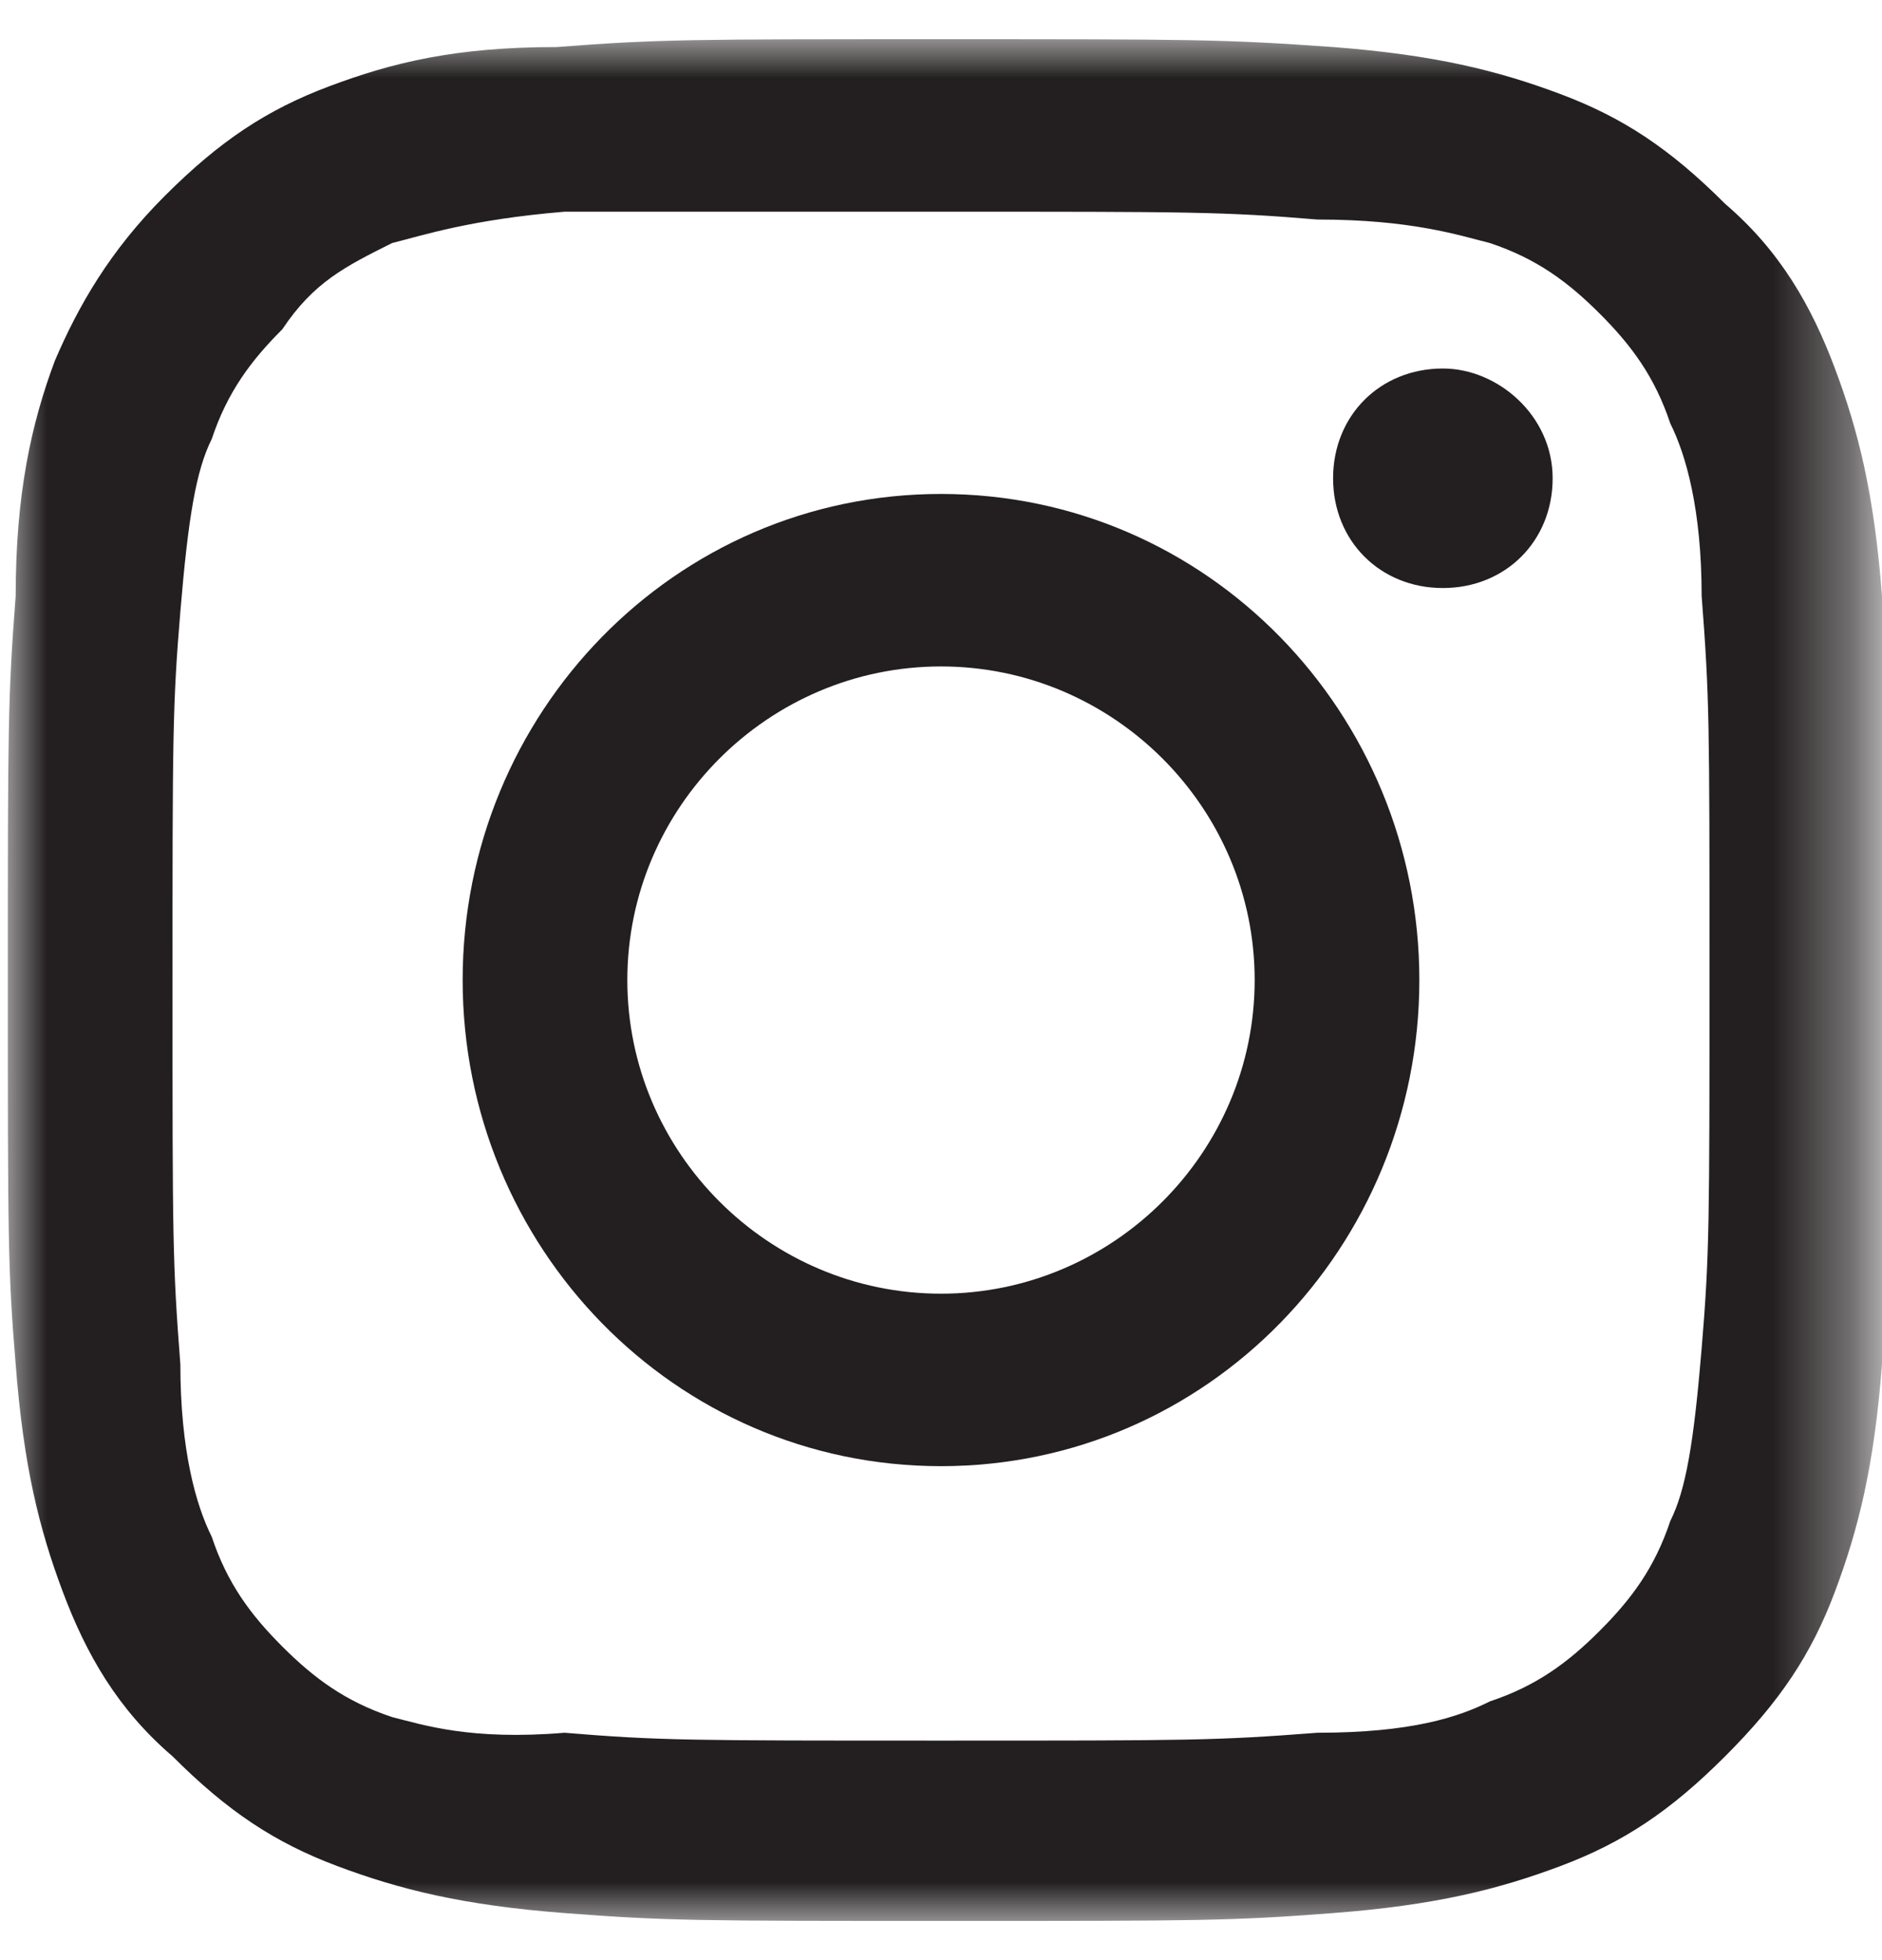 <?xml version="1.0" encoding="utf-8"?>
<!-- Generator: Adobe Illustrator 23.0.0, SVG Export Plug-In . SVG Version: 6.00 Build 0)  -->
<svg version="1.1" id="Layer_1" xmlns="http://www.w3.org/2000/svg" xmlns:xlink="http://www.w3.org/1999/xlink" x="0px" y="0px"
	 viewBox="0 0 24 25" style="enable-background:new 0 0 24 25;" xml:space="preserve">
<style type="text/css">
	.st0{filter:url(#Adobe_OpacityMaskFilter);}
	.st1{fill-rule:evenodd;clip-rule:evenodd;fill:#FFFFFF;}
	.st2{mask:url(#mask-2_1_);fill-rule:evenodd;clip-rule:evenodd;fill:#231F20;}
	.st3{fill-rule:evenodd;clip-rule:evenodd;fill:#231F20;}
</style>
<title>insta</title>
<desc>Created with Sketch.</desc>
<g>
	<defs>
		<filter id="Adobe_OpacityMaskFilter" filterUnits="userSpaceOnUse" x="0.1" y="0.5" width="23.8" height="24">
			<feColorMatrix  type="matrix" values="1 0 0 0 0  0 1 0 0 0  0 0 1 0 0  0 0 0 1 0"/>
		</filter>
	</defs>
	<mask maskUnits="userSpaceOnUse" x="0.1" y="0.5" width="23.8" height="24" id="mask-2_1_">
		<g class="st0">
			<polygon id="path-1_1_" class="st1" points="0.1,24.5 0.1,0.5 23.9,0.5 23.9,24.5 			"/>
		</g>
	</mask>
	<path id="Fill-1" class="st2" d="M12,0.5c-3.2,0-3.6,0-4.9,0.1C5.8,0.6,5,0.8,4.2,1.1C3.4,1.4,2.8,1.8,2.1,2.5
		C1.4,3.2,1,3.9,0.7,4.6C0.4,5.4,0.2,6.3,0.2,7.6c-0.1,1.3-0.1,1.7-0.1,4.9c0,3.3,0,3.7,0.1,4.9c0.1,1.3,0.3,2.1,0.6,2.9
		c0.3,0.8,0.7,1.5,1.4,2.1c0.7,0.7,1.3,1.1,2.1,1.4c0.8,0.3,1.6,0.5,2.9,0.6c1.3,0.1,1.7,0.1,4.9,0.1s3.6,0,4.9-0.1
		c1.3-0.1,2.1-0.3,2.9-0.6c0.8-0.3,1.4-0.7,2.1-1.4c0.7-0.7,1.1-1.3,1.4-2.1c0.3-0.8,0.5-1.6,0.6-2.9c0.1-1.3,0.1-1.7,0.1-4.9
		c0-3.3,0-3.7-0.1-4.9c-0.1-1.3-0.3-2.1-0.6-2.9c-0.3-0.8-0.7-1.5-1.4-2.1c-0.7-0.7-1.3-1.1-2.1-1.4c-0.8-0.3-1.6-0.5-2.9-0.6
		C15.6,0.5,15.2,0.5,12,0.5 M12,2.7c3.2,0,3.6,0,4.8,0.1C18,2.8,18.6,3,19,3.1c0.6,0.2,1,0.5,1.4,0.9c0.4,0.4,0.7,0.8,0.9,1.4
		c0.2,0.4,0.4,1.1,0.4,2.2c0.1,1.3,0.1,1.6,0.1,4.8c0,3.2,0,3.6-0.1,4.8c-0.1,1.2-0.2,1.8-0.4,2.2c-0.2,0.6-0.5,1-0.9,1.4
		c-0.4,0.4-0.8,0.7-1.4,0.9c-0.4,0.2-1,0.4-2.2,0.4c-1.3,0.1-1.6,0.1-4.8,0.1s-3.6,0-4.8-0.1C6,22.2,5.4,22,5,21.9
		c-0.6-0.2-1-0.5-1.4-0.9c-0.4-0.4-0.7-0.8-0.9-1.4c-0.2-0.4-0.4-1.1-0.4-2.2c-0.1-1.3-0.1-1.6-0.1-4.8c0-3.2,0-3.6,0.1-4.8
		c0.1-1.2,0.2-1.8,0.4-2.2c0.2-0.6,0.5-1,0.9-1.4C4,3.6,4.4,3.4,5,3.1C5.4,3,6,2.8,7.2,2.7C8.4,2.7,8.8,2.7,12,2.7"/>
	<path id="Fill-4" class="st3" d="M8,12.5c0-2.2,1.8-4,4-4s4,1.8,4,4s-1.8,4-4,4S8,14.7,8,12.5z M5.9,12.5c0,3.4,2.7,6.2,6.1,6.2
		s6.1-2.8,6.1-6.2S15.4,6.3,12,6.3S5.9,9.1,5.9,12.5z"/>
	<path id="Fill-6" class="st3" d="M19.8,6.1c0,0.8-0.6,1.4-1.4,1.4c-0.8,0-1.4-0.6-1.4-1.4s0.6-1.4,1.4-1.4
		C19.1,4.7,19.8,5.3,19.8,6.1"/>
</g>
</svg>
